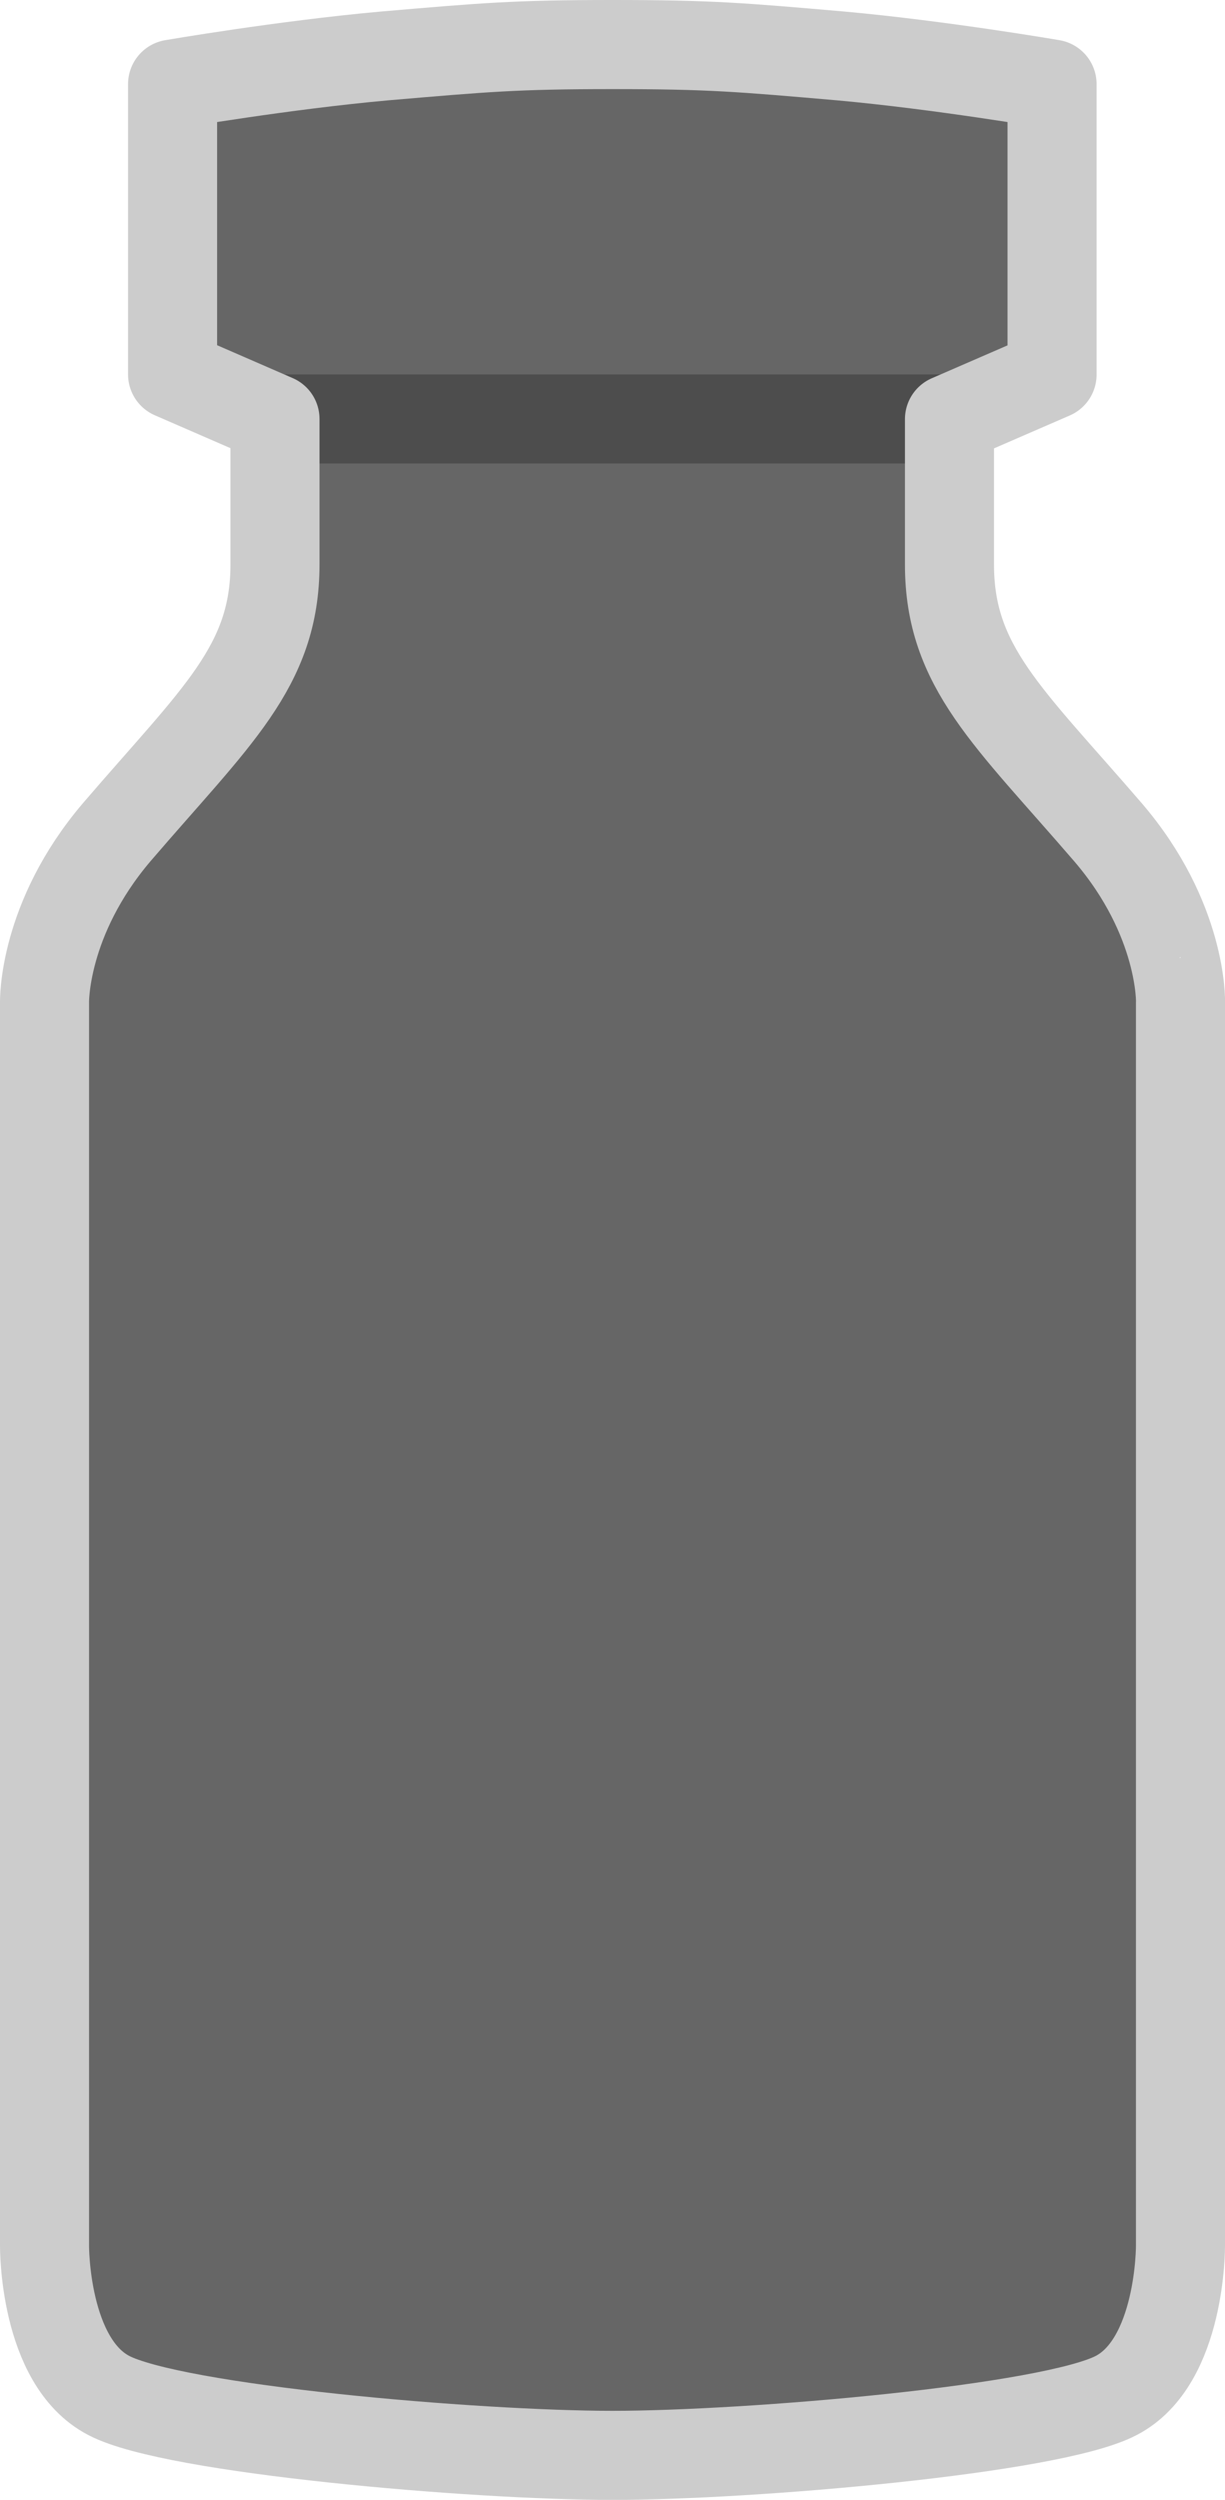 <?xml version="1.0" encoding="UTF-8" standalone="no"?>
<svg
   xmlns:ns="&amp;ns_sfw;"
   xmlns:dc="http://purl.org/dc/elements/1.1/"
   xmlns:cc="http://creativecommons.org/ns#"
   xmlns:rdf="http://www.w3.org/1999/02/22-rdf-syntax-ns#"
   xmlns:svg="http://www.w3.org/2000/svg"
   xmlns="http://www.w3.org/2000/svg"
   xmlns:sodipodi="http://sodipodi.sourceforge.net/DTD/sodipodi-0.dtd"
   xmlns:inkscape="http://www.inkscape.org/namespaces/inkscape"
   version="1.2"
   id="vial_dark"
   x="0px"
   y="0px"
   width="68.78"
   height="140.276"
   viewBox="0 0 68.78 140.276"
   xml:space="preserve"
   sodipodi:docname="vial_dark.svg"
   inkscape:version="1.0.1 (c497b03c, 2020-09-10)"><defs
   id="defs65" /><sodipodi:namedview
   pagecolor="#ffffff"
   bordercolor="#666666"
   borderopacity="1"
   objecttolerance="10"
   gridtolerance="10"
   guidetolerance="10"
   inkscape:pageopacity="0"
   inkscape:pageshadow="2"
   inkscape:window-width="1615"
   inkscape:window-height="1276"
   id="namedview63"
   showgrid="false"
   fit-margin-top="0"
   fit-margin-left="0"
   fit-margin-right="0"
   fit-margin-bottom="0"
   inkscape:zoom="3.8344284"
   inkscape:cx="11.965123"
   inkscape:cy="72.234648"
   inkscape:window-x="0"
   inkscape:window-y="25"
   inkscape:window-maximized="0"
   inkscape:current-layer="vial_dark" />
<g
   id="vail_dark_background"
   transform="matrix(10,0,0,10,-1,-0.07)">
	<path
   fill="#666666"
   d="M 6.321,4.677 C 5.763,4.029 5.431,3.749 5.431,3.175 c 0,-0.576 0,-0.816 0,-0.816 l 0.576,-0.25 v -1.63 c 0,0 -0.623,-0.107 -1.186,-0.158 C 4.256,0.272 4.085,0.257 3.539,0.257 2.991,0.257 2.82,0.273 2.256,0.321 1.692,0.372 1.069,0.479 1.069,0.479 v 1.629 l 0.575,0.25 c 0,0 0,0.24 0,0.816 0,0.574 -0.332,0.854 -0.888,1.502 C 0.339,5.165 0.35,5.632 0.35,5.632 v 6.977 c 0,0 -0.005,0.65 0.361,0.84 0.365,0.191 2.056,0.336 2.828,0.336 0.772,0 2.463,-0.145 2.828,-0.336 0.365,-0.189 0.361,-0.84 0.361,-0.84 V 5.632 c 0.001,0 0.012,-0.467 -0.407,-0.955 z"
   id="path50" />
</g>

<line
   id="vail_dark_shadow"
   fill="#f2f2f2"
   stroke="#4d4d4d"
   stroke-width="5"
   x1="15.45"
   y1="23.509"
   x2="53.938"
   y2="23.509" />
<g
   id="vail_dark_stroke"
   transform="matrix(10,0,0,10,-1,-0.07)">
	<path
   fill="none"
   stroke="#cccccc"
   stroke-width="0.5"
   stroke-linejoin="round"
   d="M 6.321,4.677 C 5.763,4.029 5.431,3.749 5.431,3.175 c 0,-0.576 0,-0.816 0,-0.816 l 0.576,-0.25 v -1.63 c 0,0 -0.623,-0.107 -1.186,-0.158 C 4.256,0.272 4.085,0.257 3.539,0.257 2.991,0.257 2.82,0.273 2.258,0.321 1.692,0.372 1.069,0.479 1.069,0.479 v 1.629 l 0.575,0.25 c 0,0 0,0.24 0,0.816 0,0.574 -0.332,0.854 -0.888,1.502 C 0.339,5.165 0.35,5.632 0.35,5.632 v 6.977 c 0,0 -0.005,0.65 0.361,0.84 0.365,0.191 2.056,0.336 2.828,0.336 0.772,0 2.463,-0.145 2.828,-0.336 0.365,-0.189 0.361,-0.84 0.361,-0.84 V 5.632 c 0.001,0 0.012,-0.467 -0.407,-0.955 z"
   id="path59" />
</g>
</svg>
